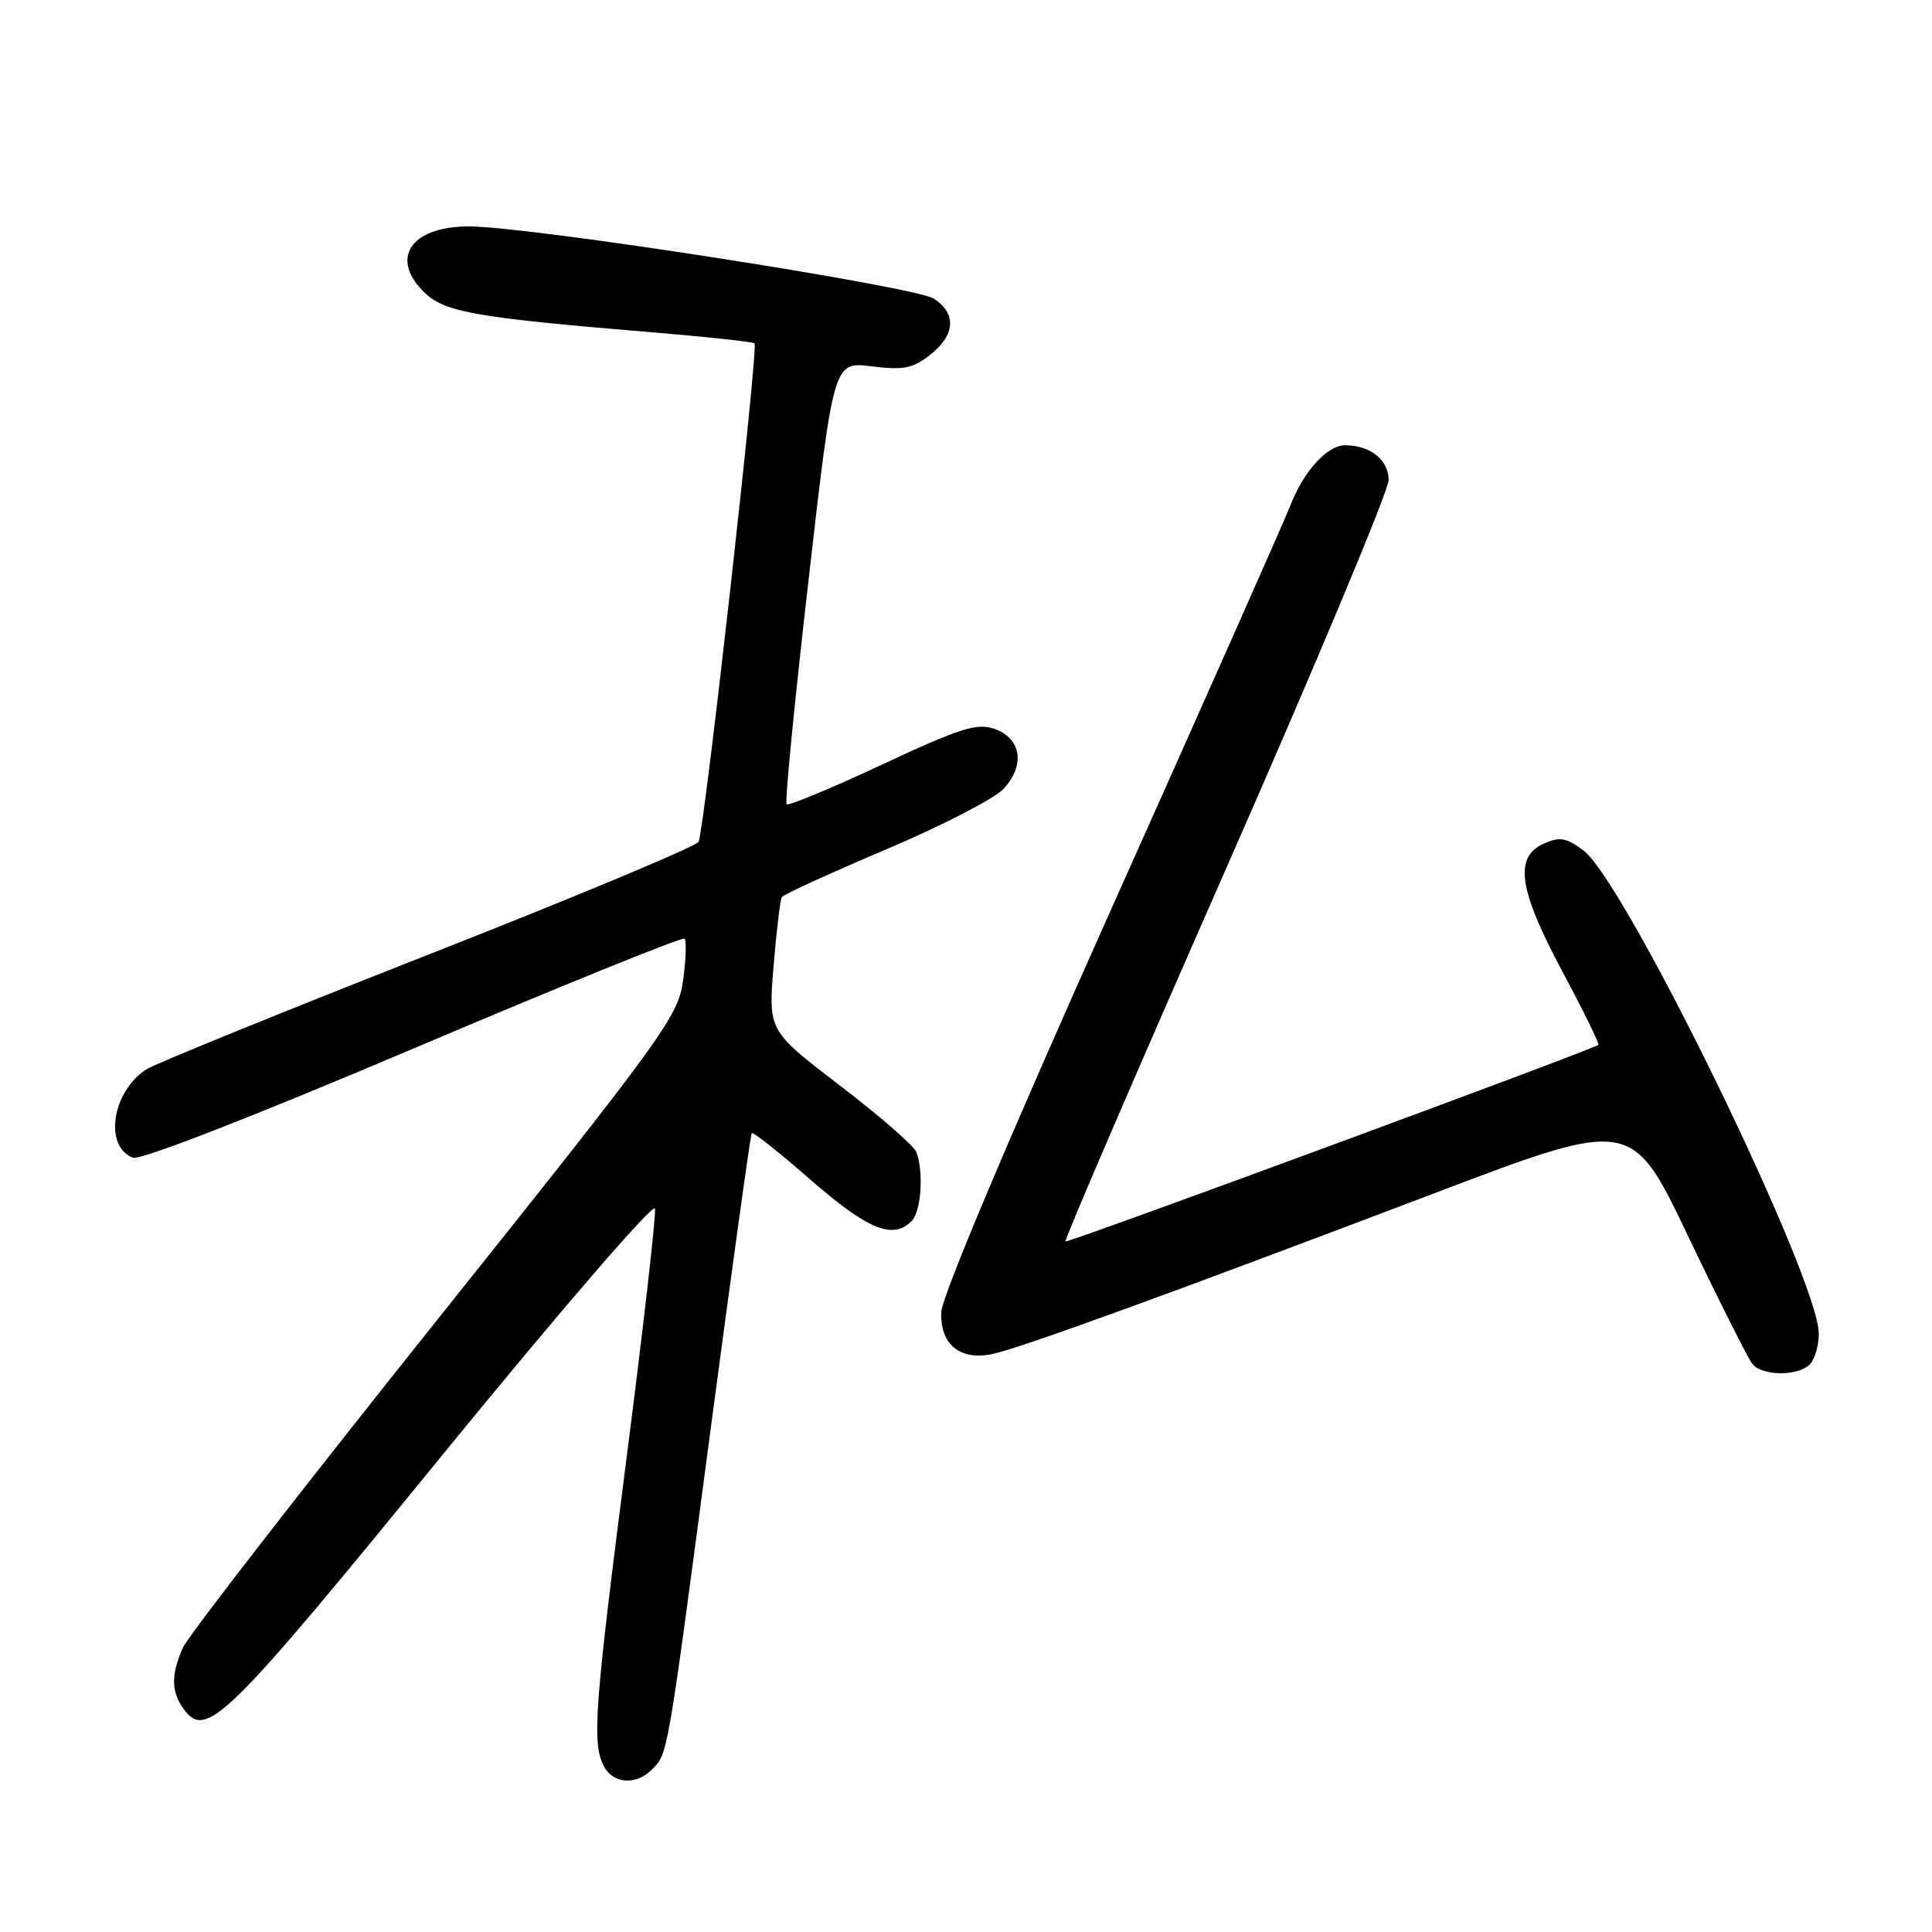<?xml version="1.0" encoding="UTF-8" standalone="no"?>
<!DOCTYPE svg PUBLIC "-//W3C//DTD SVG 1.1//EN" "http://www.w3.org/Graphics/SVG/1.1/DTD/svg11.dtd" >
<svg xmlns="http://www.w3.org/2000/svg" xmlns:xlink="http://www.w3.org/1999/xlink" version="1.1" viewBox="0 0 256 256">
 <g >
 <path fill="currentColor"
d=" M 86.36 234.49 C 88.51 232.34 88.35 233.32 94.08 190.00 C 96.96 168.28 99.45 150.34 99.61 150.14 C 99.77 149.94 103.31 152.75 107.48 156.39 C 115.01 162.95 118.31 164.29 120.80 161.80 C 122.06 160.54 122.42 155.25 121.42 152.65 C 121.10 151.82 116.56 147.87 111.32 143.86 C 101.80 136.58 101.80 136.58 102.50 128.04 C 102.89 123.34 103.38 119.22 103.59 118.88 C 103.79 118.53 109.99 115.70 117.35 112.58 C 124.71 109.46 131.73 105.85 132.95 104.55 C 135.88 101.43 135.35 97.84 131.77 96.58 C 129.45 95.77 127.23 96.47 116.86 101.32 C 110.16 104.45 104.48 106.81 104.23 106.56 C 103.98 106.32 105.28 93.02 107.12 77.01 C 110.45 47.91 110.45 47.91 115.48 48.54 C 119.71 49.07 120.95 48.83 123.26 47.01 C 126.59 44.39 126.77 41.55 123.75 39.58 C 121.24 37.95 70.12 30.00 62.14 30.00 C 54.34 30.00 51.53 34.33 56.38 38.89 C 59.02 41.37 63.34 42.12 85.93 43.99 C 93.31 44.60 99.63 45.27 99.98 45.49 C 100.53 45.83 93.46 108.88 92.58 111.53 C 92.39 112.09 76.32 118.81 56.87 126.45 C 37.41 134.10 20.56 140.95 19.42 141.68 C 14.85 144.60 13.72 151.91 17.61 153.40 C 18.58 153.78 33.55 147.95 54.73 138.96 C 74.25 130.67 90.44 124.11 90.71 124.38 C 90.98 124.65 90.89 127.14 90.51 129.92 C 89.86 134.68 88.06 137.17 57.66 175.23 C 39.97 197.38 24.94 216.76 24.25 218.30 C 22.64 221.89 22.67 224.17 24.34 226.46 C 27.33 230.54 29.89 228.02 58.59 192.83 C 74.17 173.74 86.63 159.29 86.79 160.14 C 86.95 160.98 85.26 175.79 83.04 193.05 C 78.74 226.49 78.41 231.02 80.04 234.07 C 81.27 236.38 84.28 236.58 86.36 234.49 Z  M 239.80 180.80 C 240.46 180.14 241.00 178.31 241.00 176.73 C 241.00 169.42 215.33 116.74 209.78 112.66 C 207.50 110.98 206.65 110.84 204.53 111.80 C 200.59 113.60 201.22 117.87 207.05 128.78 C 209.83 133.98 211.96 138.33 211.80 138.45 C 210.78 139.18 141.44 164.76 141.18 164.50 C 141.00 164.33 150.56 142.13 162.43 115.17 C 174.29 88.21 184.00 65.01 184.00 63.61 C 184.00 60.95 181.57 59.00 178.24 59.00 C 175.86 59.00 172.73 62.45 170.97 67.00 C 170.23 68.92 159.54 93.00 147.23 120.50 C 133.71 150.68 124.79 171.83 124.72 173.87 C 124.56 178.14 127.22 180.32 131.48 179.42 C 135.19 178.64 155.14 171.38 189.86 158.19 C 216.22 148.17 216.22 148.17 223.70 163.83 C 227.82 172.45 231.65 180.06 232.21 180.75 C 233.53 182.34 238.23 182.37 239.80 180.80 Z "/>
</g>
</svg>